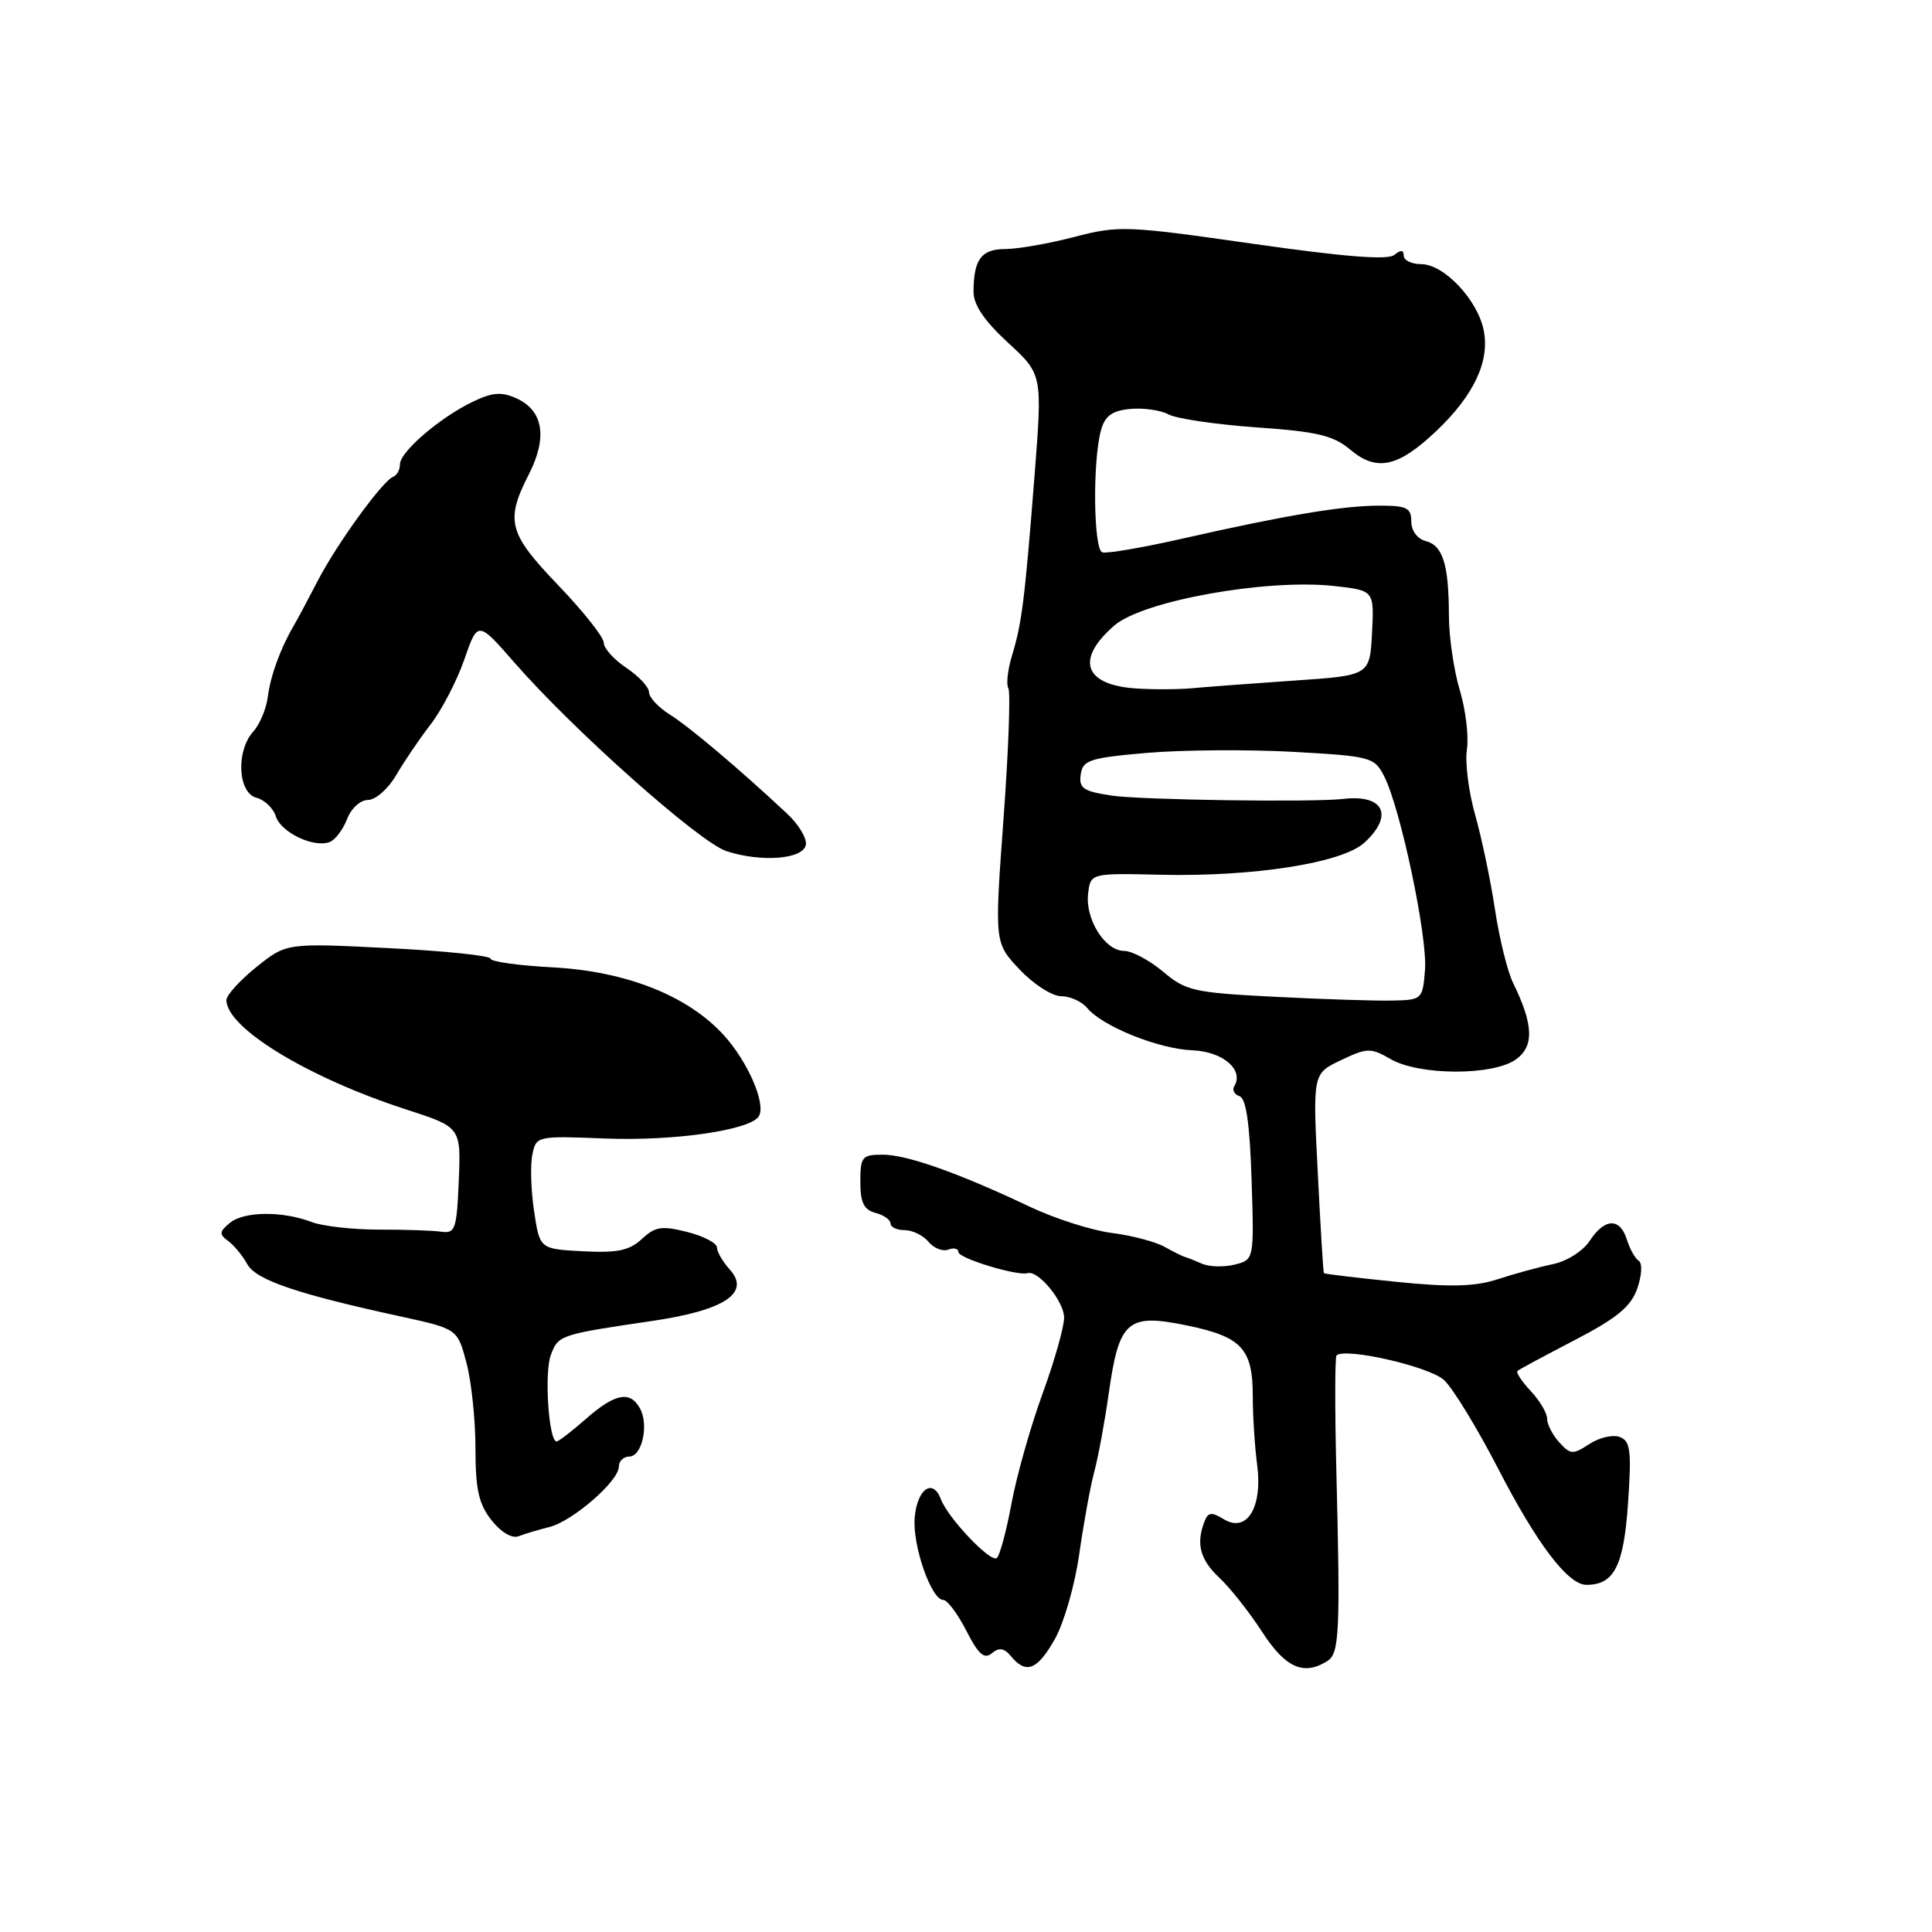 <?xml version="1.0" encoding="UTF-8" standalone="no"?>
<!DOCTYPE svg PUBLIC "-//W3C//DTD SVG 1.1//EN" "http://www.w3.org/Graphics/SVG/1.1/DTD/svg11.dtd" >
<svg xmlns="http://www.w3.org/2000/svg" xmlns:xlink="http://www.w3.org/1999/xlink" version="1.1" viewBox="0 0 256 256">
 <g >
 <path fill="currentColor"
d=" M 139.80 217.14 C 140.99 215.02 142.44 209.96 143.01 205.89 C 143.59 201.83 144.48 196.93 145.00 195.00 C 145.52 193.07 146.38 188.42 146.91 184.65 C 148.28 174.97 149.38 174.01 157.23 175.62 C 164.55 177.13 166.00 178.69 166.00 185.05 C 166.00 187.62 166.26 191.70 166.58 194.11 C 167.32 199.75 165.21 203.17 162.15 201.30 C 160.54 200.31 160.07 200.37 159.59 201.63 C 158.46 204.58 159.02 206.67 161.59 209.08 C 163.01 210.41 165.56 213.64 167.25 216.25 C 170.34 221.01 172.75 222.08 175.89 220.09 C 177.48 219.08 177.61 216.26 177.07 194.73 C 176.87 186.61 176.88 179.80 177.10 179.60 C 178.28 178.52 189.47 181.09 191.36 182.88 C 192.54 183.99 195.75 189.26 198.50 194.58 C 203.67 204.60 207.77 210.00 210.21 210.00 C 213.88 210.00 215.15 207.51 215.72 199.23 C 216.20 192.22 216.05 190.95 214.63 190.41 C 213.73 190.06 211.91 190.48 210.60 191.34 C 208.42 192.77 208.09 192.75 206.61 191.12 C 205.72 190.14 205.00 188.73 205.00 187.99 C 205.00 187.24 204.02 185.59 202.83 184.32 C 201.64 183.05 200.85 181.85 201.08 181.65 C 201.31 181.45 204.73 179.61 208.68 177.56 C 214.29 174.64 216.10 173.14 216.95 170.73 C 217.55 169.00 217.64 167.38 217.15 167.07 C 216.66 166.75 215.95 165.49 215.57 164.25 C 214.65 161.32 212.63 161.39 210.65 164.41 C 209.76 165.76 207.62 167.13 205.78 167.50 C 203.98 167.88 200.70 168.77 198.50 169.49 C 195.44 170.49 192.27 170.58 185.03 169.85 C 179.82 169.32 175.50 168.81 175.42 168.70 C 175.34 168.59 174.97 162.60 174.61 155.38 C 173.94 142.26 173.94 142.26 177.68 140.48 C 181.18 138.82 181.61 138.81 184.29 140.35 C 188.08 142.52 197.77 142.55 200.84 140.40 C 203.31 138.67 203.21 135.77 200.49 130.24 C 199.75 128.73 198.67 124.35 198.09 120.50 C 197.51 116.65 196.33 111.03 195.47 108.00 C 194.61 104.97 194.11 101.07 194.37 99.33 C 194.64 97.58 194.21 94.02 193.42 91.42 C 192.64 88.81 191.99 84.39 191.99 81.59 C 191.97 74.78 191.19 72.28 188.91 71.69 C 187.80 71.40 187.00 70.31 187.00 69.09 C 187.00 67.30 186.40 67.00 182.81 67.00 C 177.95 67.00 170.40 68.26 156.81 71.34 C 151.49 72.55 146.65 73.38 146.06 73.19 C 144.89 72.80 144.76 61.08 145.89 57.00 C 146.41 55.11 147.35 54.42 149.74 54.19 C 151.48 54.02 153.77 54.34 154.83 54.91 C 155.89 55.48 161.14 56.25 166.49 56.63 C 174.57 57.19 176.68 57.70 178.94 59.60 C 182.42 62.53 185.26 61.91 190.31 57.12 C 195.30 52.39 197.42 47.87 196.60 43.77 C 195.79 39.72 191.33 35.00 188.31 35.00 C 187.04 35.00 186.00 34.49 186.00 33.88 C 186.00 33.10 185.62 33.07 184.75 33.78 C 183.88 34.49 178.13 34.03 166.00 32.30 C 149.26 29.90 148.23 29.86 142.34 31.40 C 138.95 32.28 134.83 33.00 133.19 33.00 C 130.03 33.00 129.00 34.39 129.00 38.69 C 129.00 40.41 130.46 42.55 133.57 45.41 C 138.13 49.60 138.13 49.60 137.08 63.05 C 135.78 79.58 135.40 82.59 134.09 86.89 C 133.52 88.76 133.31 90.69 133.61 91.19 C 133.92 91.68 133.63 99.48 132.97 108.51 C 131.77 124.93 131.77 124.93 135.10 128.46 C 136.94 130.41 139.41 132.00 140.60 132.00 C 141.78 132.00 143.33 132.70 144.04 133.55 C 146.07 136.00 153.53 139.00 158.01 139.17 C 162.04 139.33 164.88 141.77 163.54 143.94 C 163.24 144.43 163.55 145.02 164.24 145.25 C 165.12 145.54 165.60 148.90 165.84 156.29 C 166.18 166.92 166.18 166.92 163.59 167.57 C 162.17 167.92 160.22 167.87 159.25 167.44 C 158.29 167.02 157.28 166.62 157.00 166.55 C 156.72 166.48 155.51 165.88 154.29 165.20 C 153.08 164.53 149.93 163.70 147.29 163.37 C 144.66 163.03 139.80 161.48 136.50 159.92 C 127.02 155.42 120.17 153.00 116.96 153.00 C 114.23 153.00 114.00 153.28 114.00 156.59 C 114.00 159.35 114.47 160.31 116.00 160.71 C 117.10 161.00 118.00 161.63 118.00 162.12 C 118.00 162.60 118.84 163.00 119.88 163.00 C 120.91 163.00 122.33 163.70 123.04 164.55 C 123.74 165.40 124.92 165.86 125.66 165.58 C 126.40 165.29 127.00 165.45 127.00 165.91 C 127.00 166.73 134.82 169.11 136.15 168.70 C 137.55 168.26 141.00 172.44 141.00 174.59 C 141.00 175.84 139.71 180.38 138.14 184.68 C 136.57 188.98 134.71 195.54 134.02 199.26 C 133.33 202.98 132.45 206.22 132.06 206.46 C 131.17 207.01 125.61 201.13 124.68 198.67 C 123.62 195.82 121.53 197.28 121.20 201.09 C 120.89 204.78 123.40 212.00 124.99 212.00 C 125.52 212.00 126.89 213.83 128.04 216.07 C 129.65 219.23 130.41 219.90 131.43 219.06 C 132.39 218.26 133.06 218.37 133.99 219.49 C 135.98 221.89 137.47 221.28 139.80 217.14 Z  M 72.79 202.34 C 75.89 201.56 82.00 196.25 82.00 194.34 C 82.00 193.60 82.62 193.00 83.38 193.00 C 85.08 193.00 86.01 188.77 84.79 186.60 C 83.48 184.24 81.48 184.64 77.65 188.00 C 75.77 189.65 74.02 191.00 73.75 191.00 C 72.71 191.00 72.10 181.88 72.99 179.54 C 73.99 176.89 74.16 176.84 86.50 175.02 C 96.04 173.61 99.49 171.31 96.69 168.21 C 95.76 167.18 95.00 165.87 95.00 165.29 C 95.00 164.72 93.23 163.79 91.06 163.24 C 87.69 162.39 86.82 162.52 85.05 164.17 C 83.40 165.70 81.80 166.04 77.25 165.80 C 71.52 165.50 71.52 165.50 70.77 160.50 C 70.36 157.75 70.25 154.38 70.54 153.00 C 71.04 150.52 71.12 150.50 80.25 150.86 C 89.36 151.21 99.42 149.75 100.55 147.91 C 101.54 146.31 99.11 140.69 95.91 137.17 C 91.16 131.94 82.97 128.70 73.25 128.18 C 68.71 127.94 65.00 127.42 65.00 127.03 C 65.00 126.63 58.91 126.00 51.47 125.63 C 37.95 124.95 37.95 124.95 33.97 128.14 C 31.79 129.90 30.00 131.87 30.00 132.51 C 30.00 136.21 40.79 142.78 53.79 147.00 C 61.08 149.36 61.08 149.36 60.79 156.43 C 60.53 162.85 60.32 163.47 58.50 163.21 C 57.40 163.05 53.67 162.92 50.22 162.93 C 46.77 162.93 42.76 162.48 41.31 161.93 C 37.41 160.44 32.31 160.50 30.46 162.04 C 29.05 163.20 29.02 163.55 30.25 164.45 C 31.03 165.03 32.16 166.40 32.76 167.50 C 33.89 169.59 39.34 171.45 53.05 174.43 C 60.61 176.08 60.61 176.08 61.80 180.55 C 62.46 183.01 63.00 188.11 63.00 191.88 C 63.00 197.35 63.43 199.28 65.12 201.43 C 66.38 203.03 67.84 203.89 68.71 203.56 C 69.52 203.25 71.36 202.70 72.79 202.34 Z  M 106.78 111.95 C 106.94 111.10 105.82 109.23 104.28 107.80 C 97.95 101.88 91.33 96.29 88.75 94.68 C 87.24 93.73 86.00 92.40 86.00 91.73 C 86.00 91.05 84.65 89.60 83.00 88.50 C 81.35 87.40 80.00 85.90 80.00 85.16 C 80.00 84.43 77.30 81.02 74.00 77.58 C 67.36 70.66 66.92 69.03 70.08 62.84 C 72.57 57.96 71.99 54.41 68.45 52.79 C 66.47 51.89 65.27 51.98 62.69 53.21 C 58.35 55.28 53.00 59.86 53.00 61.51 C 53.00 62.24 52.60 62.98 52.11 63.17 C 50.70 63.70 44.62 72.08 42.08 77.00 C 40.80 79.47 39.36 82.17 38.87 83.00 C 37.15 85.95 35.84 89.55 35.48 92.36 C 35.28 93.93 34.42 95.99 33.56 96.93 C 31.25 99.49 31.51 105.06 33.97 105.70 C 35.05 105.98 36.21 107.09 36.55 108.17 C 37.23 110.31 41.57 112.38 43.69 111.57 C 44.43 111.28 45.46 109.91 45.99 108.53 C 46.53 107.11 47.75 106.00 48.76 106.00 C 49.75 106.00 51.42 104.54 52.47 102.75 C 53.51 100.96 55.57 97.92 57.05 96.00 C 58.54 94.08 60.55 90.19 61.53 87.37 C 63.31 82.24 63.31 82.24 68.23 87.87 C 76.02 96.79 92.69 111.61 96.25 112.78 C 100.87 114.29 106.42 113.86 106.78 111.95 Z  M 168.94 132.08 C 158.20 131.54 157.14 131.30 154.11 128.75 C 152.31 127.24 149.99 126.00 148.95 126.00 C 146.42 126.00 143.78 121.80 144.18 118.42 C 144.50 115.70 144.50 115.70 153.82 115.91 C 166.07 116.19 177.82 114.35 180.75 111.69 C 184.73 108.08 183.39 105.23 178.00 105.86 C 173.99 106.33 151.17 106.00 147.30 105.42 C 143.54 104.85 142.94 104.45 143.20 102.63 C 143.47 100.72 144.37 100.42 152.00 99.76 C 156.68 99.36 165.35 99.30 171.28 99.62 C 181.66 100.20 182.11 100.32 183.41 102.86 C 185.57 107.07 189.18 124.19 188.82 128.53 C 188.51 132.42 188.42 132.50 184.50 132.58 C 182.30 132.63 175.30 132.41 168.94 132.08 Z  M 150.33 91.21 C 143.60 90.70 142.52 87.33 147.66 82.88 C 151.45 79.60 167.84 76.66 176.80 77.65 C 182.09 78.24 182.09 78.24 181.80 83.87 C 181.50 89.50 181.50 89.50 171.50 90.18 C 166.00 90.56 159.93 91.01 158.00 91.19 C 156.07 91.37 152.62 91.38 150.33 91.21 Z "/>
</g>
</svg>